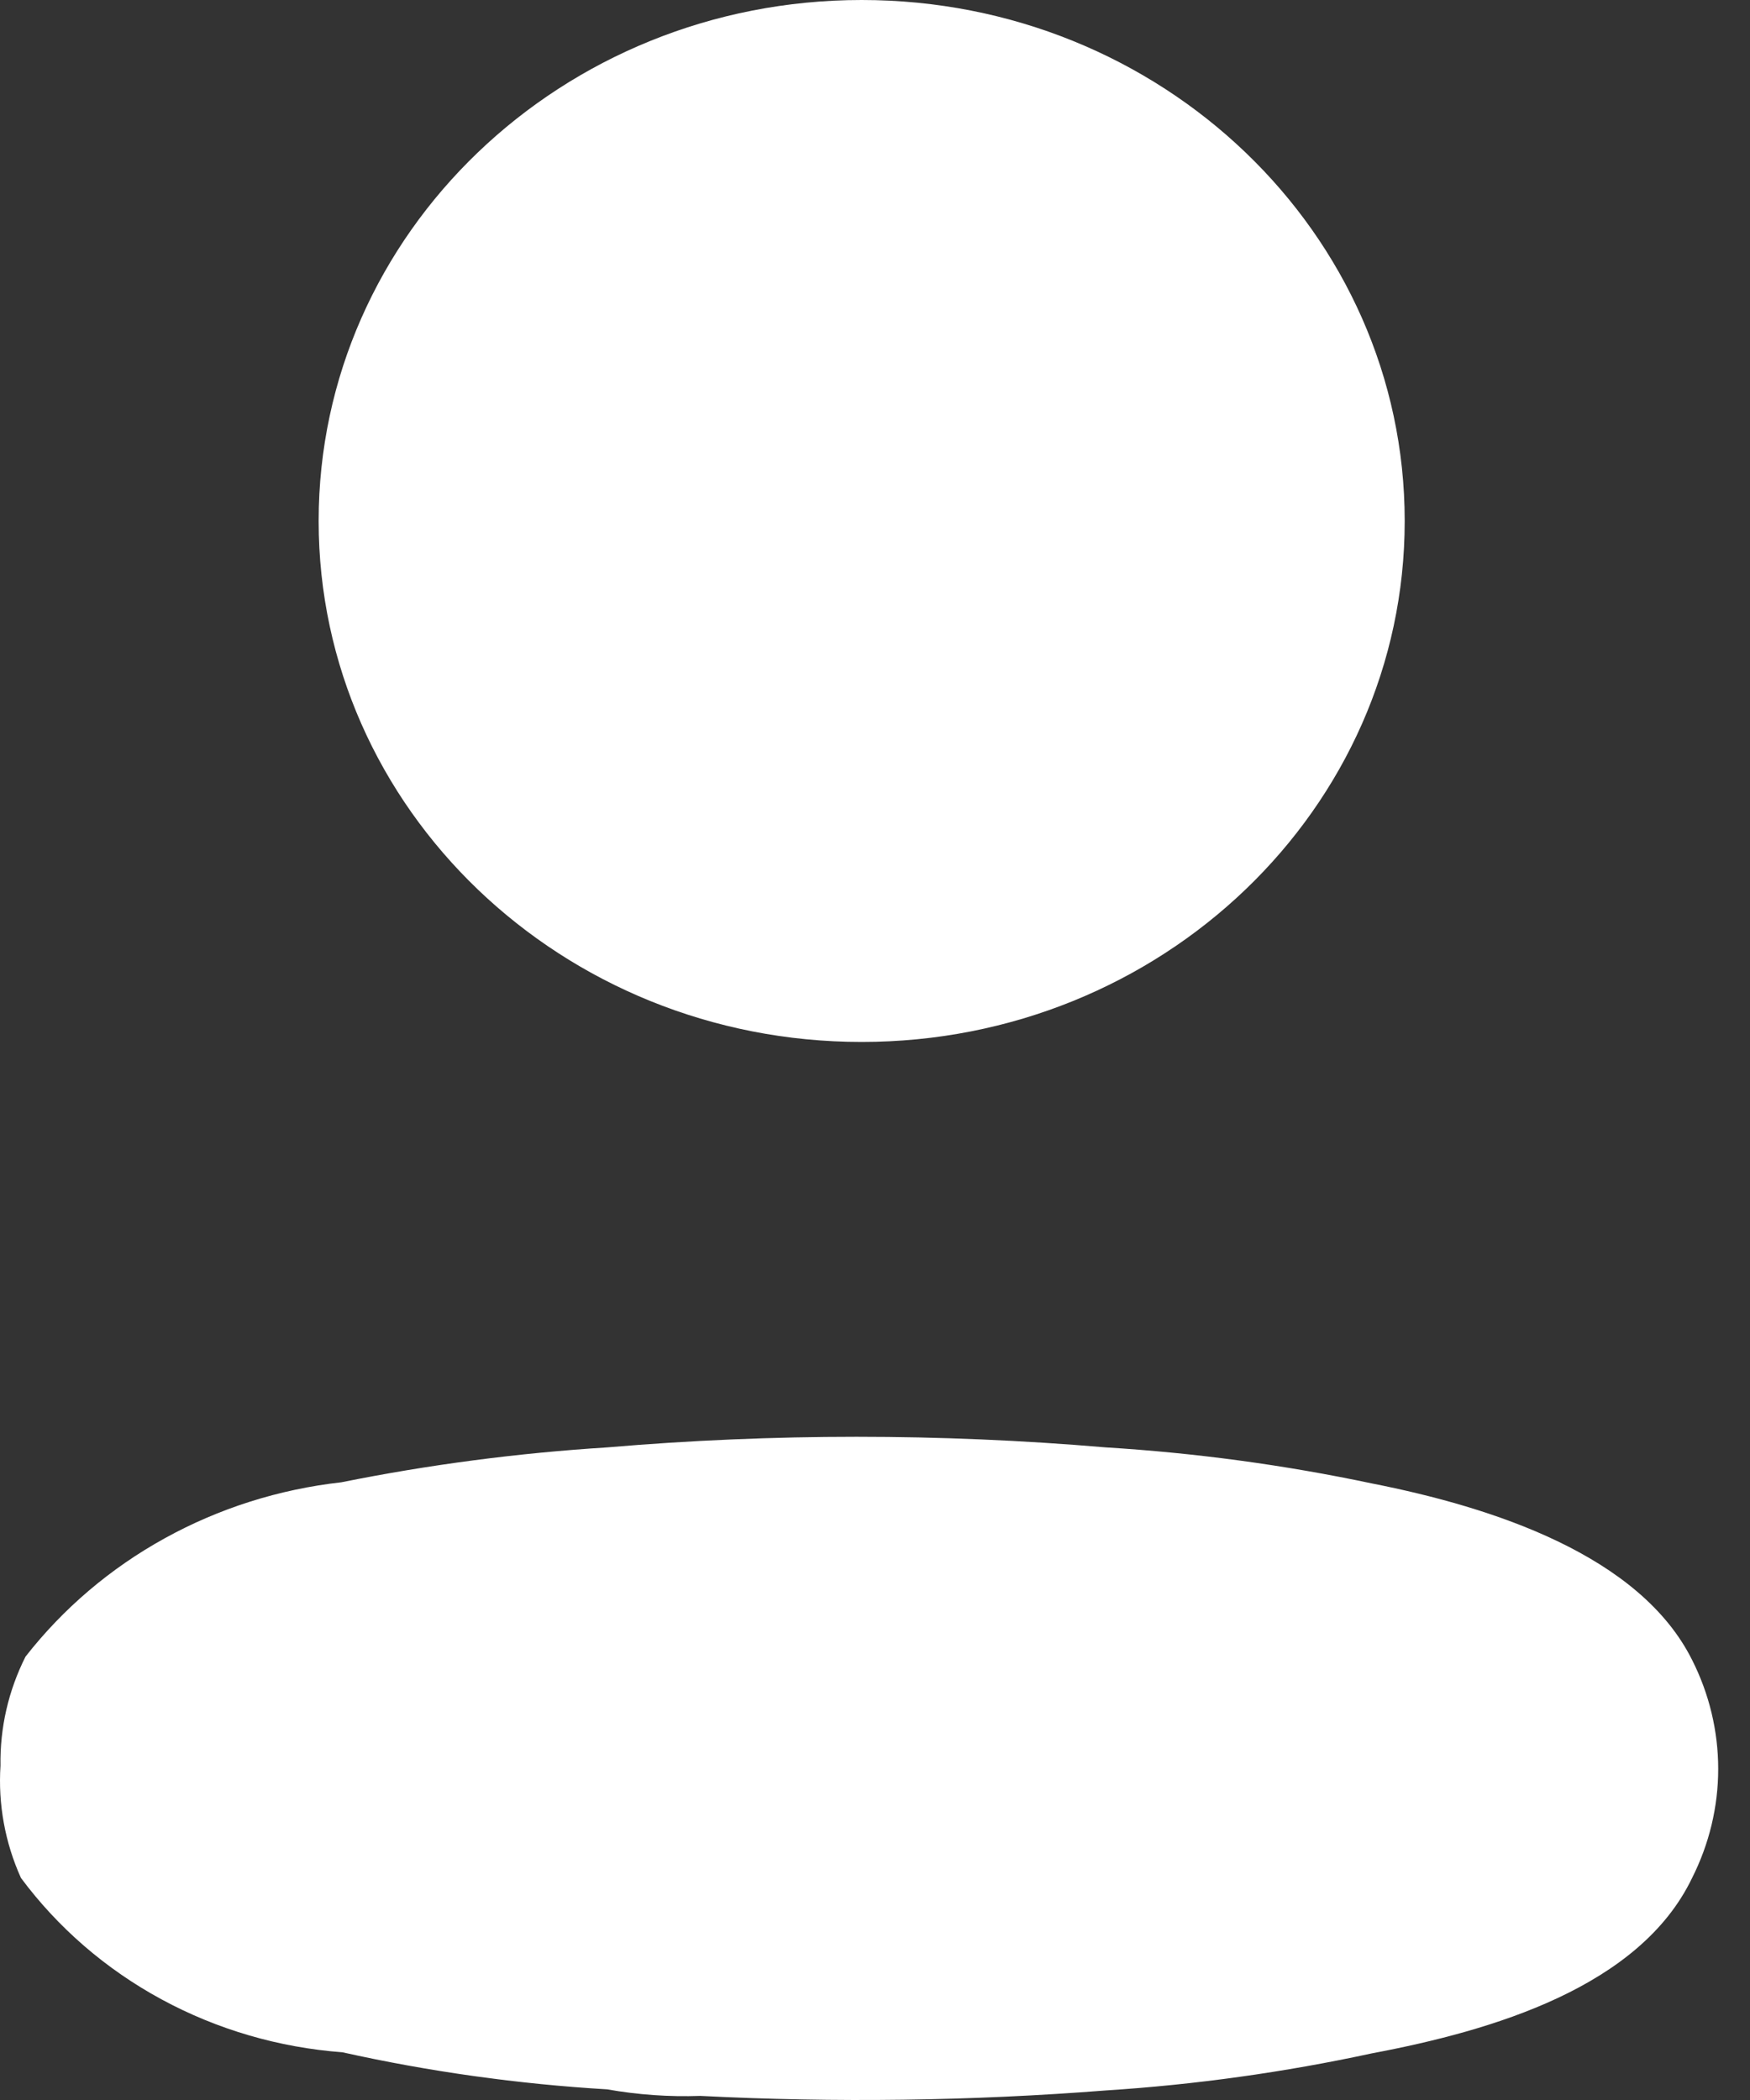 <svg width="35" height="42" viewBox="0 0 35 42" fill="none" xmlns="http://www.w3.org/2000/svg">
<rect x="0" y="0" width="35" height="42" fill="#333333" stroke="none"/>
<path d="M17.233 20.839C23.232 20.839 28.094 16.174 28.094 10.42C28.094 4.665 23.232 0 17.233 0C11.235 0 6.373 4.665 6.373 10.42C6.373 16.174 11.235 20.839 17.233 20.839Z" fill="white"/>
<path d="M0.01 35.313C-0.003 34.559 0.168 33.813 0.51 33.133C1.261 32.171 2.208 31.365 3.294 30.766C4.38 30.166 5.582 29.785 6.826 29.646C8.579 29.293 10.356 29.06 12.143 28.948C15.461 28.665 18.799 28.665 22.117 28.948C23.906 29.058 25.684 29.298 27.434 29.668C29.866 30.147 32.797 31.106 33.842 33.199C34.185 33.878 34.364 34.623 34.364 35.379C34.364 36.134 34.185 36.879 33.842 37.559C32.797 39.738 29.866 40.61 27.434 41.068C25.685 41.446 23.907 41.694 22.117 41.809C19.419 42.02 16.709 42.056 14.006 41.918C13.382 41.94 12.757 41.896 12.143 41.787C10.36 41.681 8.589 41.433 6.849 41.046C5.577 40.951 4.341 40.59 3.23 39.987C2.119 39.385 1.16 38.556 0.419 37.559C0.1 36.852 -0.04 36.082 0.01 35.313Z" fill="white"/>
</svg>
